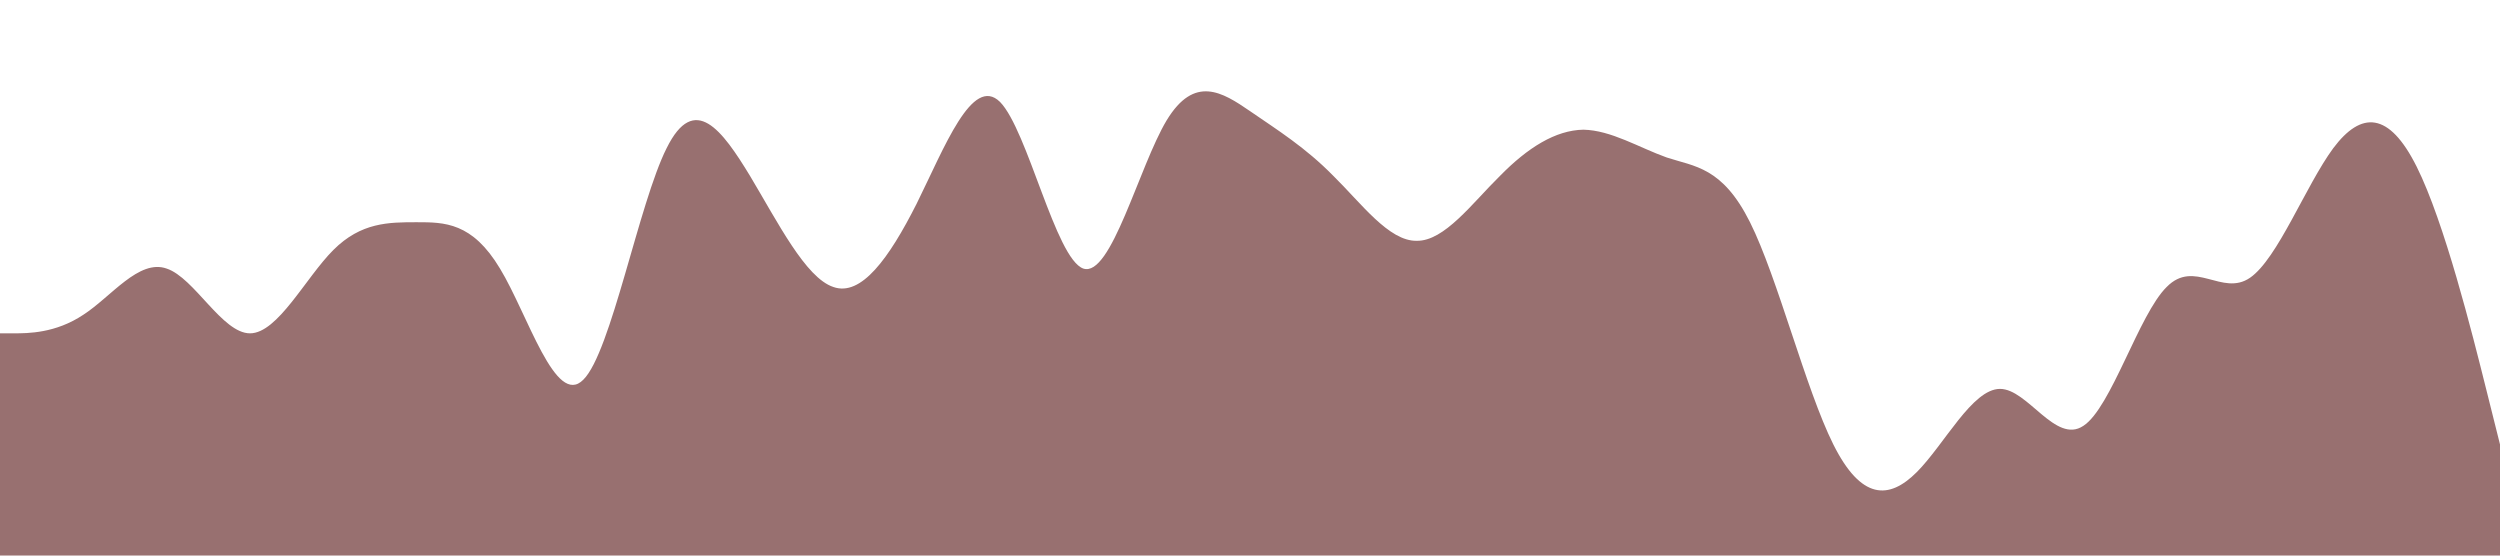 <?xml version="1.0" standalone="no"?><svg xmlns="http://www.w3.org/2000/svg" viewBox="0 0 1440 320"><path fill="#987070" fill-opacity="1" d="M0,192L8,192C16,192,32,192,48,181.3C64,171,80,149,96,154.7C112,160,128,192,144,192C160,192,176,160,192,144C208,128,224,128,240,128C256,128,272,128,288,154.7C304,181,320,235,336,218.7C352,203,368,117,384,85.3C400,53,416,75,432,101.3C448,128,464,160,480,165.3C496,171,512,149,528,117.3C544,85,560,43,576,58.7C592,75,608,149,624,154.7C640,160,656,96,672,69.3C688,43,704,53,720,64C736,75,752,85,768,101.3C784,117,800,139,816,138.7C832,139,848,117,864,101.3C880,85,896,75,912,74.7C928,75,944,85,960,90.7C976,96,992,96,1008,128C1024,160,1040,224,1056,256C1072,288,1088,288,1104,272C1120,256,1136,224,1152,224C1168,224,1184,256,1200,245.3C1216,235,1232,181,1248,165.3C1264,149,1280,171,1296,160C1312,149,1328,107,1344,85.3C1360,64,1376,64,1392,96C1408,128,1424,192,1432,224L1440,256L1440,320L1432,320C1424,320,1408,320,1392,320C1376,320,1360,320,1344,320C1328,320,1312,320,1296,320C1280,320,1264,320,1248,320C1232,320,1216,320,1200,320C1184,320,1168,320,1152,320C1136,320,1120,320,1104,320C1088,320,1072,320,1056,320C1040,320,1024,320,1008,320C992,320,976,320,960,320C944,320,928,320,912,320C896,320,880,320,864,320C848,320,832,320,816,320C800,320,784,320,768,320C752,320,736,320,720,320C704,320,688,320,672,320C656,320,640,320,624,320C608,320,592,320,576,320C560,320,544,320,528,320C512,320,496,320,480,320C464,320,448,320,432,320C416,320,400,320,384,320C368,320,352,320,336,320C320,320,304,320,288,320C272,320,256,320,240,320C224,320,208,320,192,320C176,320,160,320,144,320C128,320,112,320,96,320C80,320,64,320,48,320C32,320,16,320,8,320L0,320Z"></path></svg>